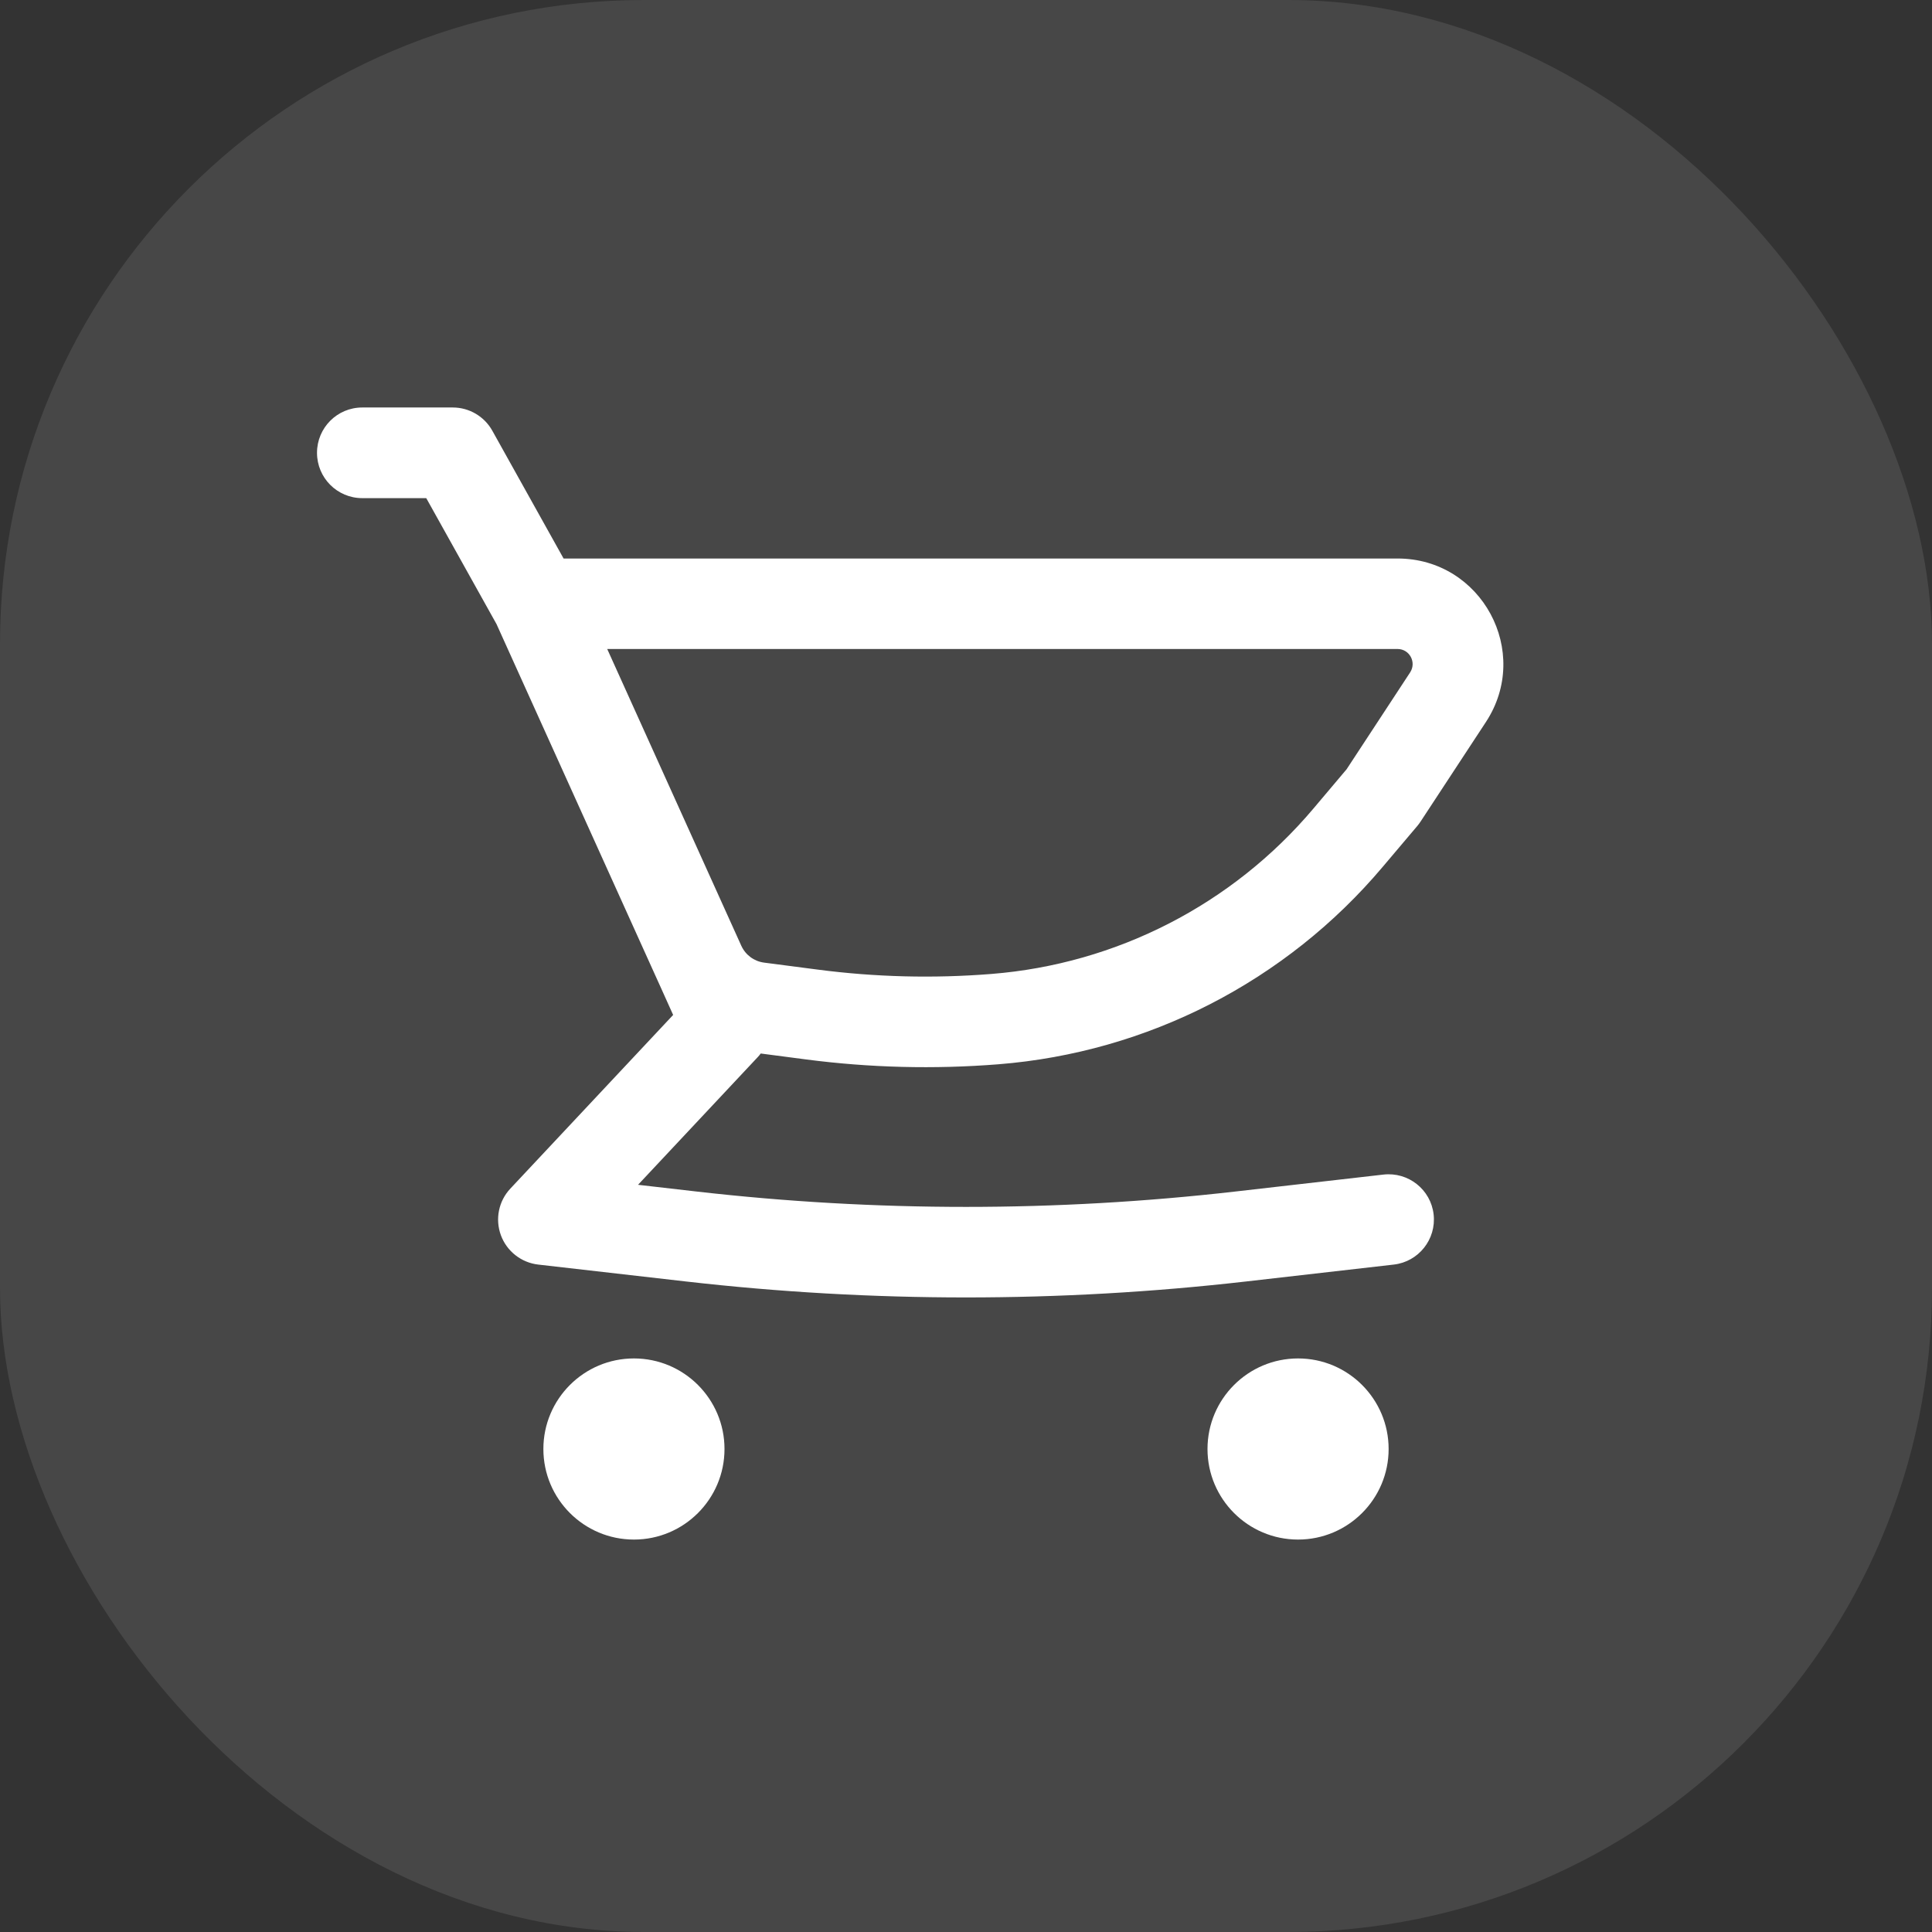 <svg width="24" height="24" viewBox="0 0 24 24" fill="none" xmlns="http://www.w3.org/2000/svg">
<rect x="0" y="0" width="24" height="24" fill="#333333" stroke="none"/>
<rect width="24" height="24" rx="8" fill="white" fill-opacity="0.1"/>
<path fill-rule="evenodd" clip-rule="evenodd" d="M17.361 6.938H7.001L6.116 5.351C6.017 5.173 5.829 5.062 5.625 5.062H4.5C4.189 5.062 3.938 5.314 3.938 5.625C3.938 5.936 4.189 6.188 4.5 6.188H5.295L6.168 7.753L8.183 12.211L8.185 12.215L8.362 12.608L6.34 14.765C6.194 14.92 6.149 15.144 6.222 15.344C6.295 15.543 6.475 15.685 6.686 15.709L8.53 15.92C10.836 16.183 13.164 16.183 15.47 15.92L17.314 15.709C17.622 15.674 17.844 15.395 17.809 15.086C17.774 14.777 17.495 14.556 17.186 14.591L15.342 14.802C13.121 15.056 10.879 15.056 8.657 14.802L7.926 14.718L9.41 13.135C9.425 13.119 9.438 13.104 9.45 13.087L10.015 13.161C10.806 13.264 11.606 13.284 12.401 13.221C14.256 13.074 15.976 12.191 17.176 10.769L17.61 10.256C17.624 10.238 17.638 10.22 17.65 10.201L18.458 8.97C19.031 8.097 18.405 6.938 17.361 6.938ZM9.492 11.958C9.368 11.942 9.261 11.863 9.209 11.749L9.208 11.747L7.543 8.062H17.361C17.51 8.062 17.599 8.228 17.517 8.353L16.728 9.556L16.316 10.044C15.31 11.236 13.868 11.976 12.313 12.099C11.595 12.156 10.874 12.138 10.16 12.045L9.492 11.958Z" fill="white"/>
<path d="M7.875 16.875C7.254 16.875 6.75 17.379 6.75 18C6.75 18.621 7.254 19.125 7.875 19.125C8.496 19.125 9 18.621 9 18C9 17.379 8.496 16.875 7.875 16.875Z" fill="white"/>
<path d="M15 18C15 17.379 15.504 16.875 16.125 16.875C16.746 16.875 17.25 17.379 17.25 18C17.25 18.621 16.746 19.125 16.125 19.125C15.504 19.125 15 18.621 15 18Z" fill="white"/>
</svg>
